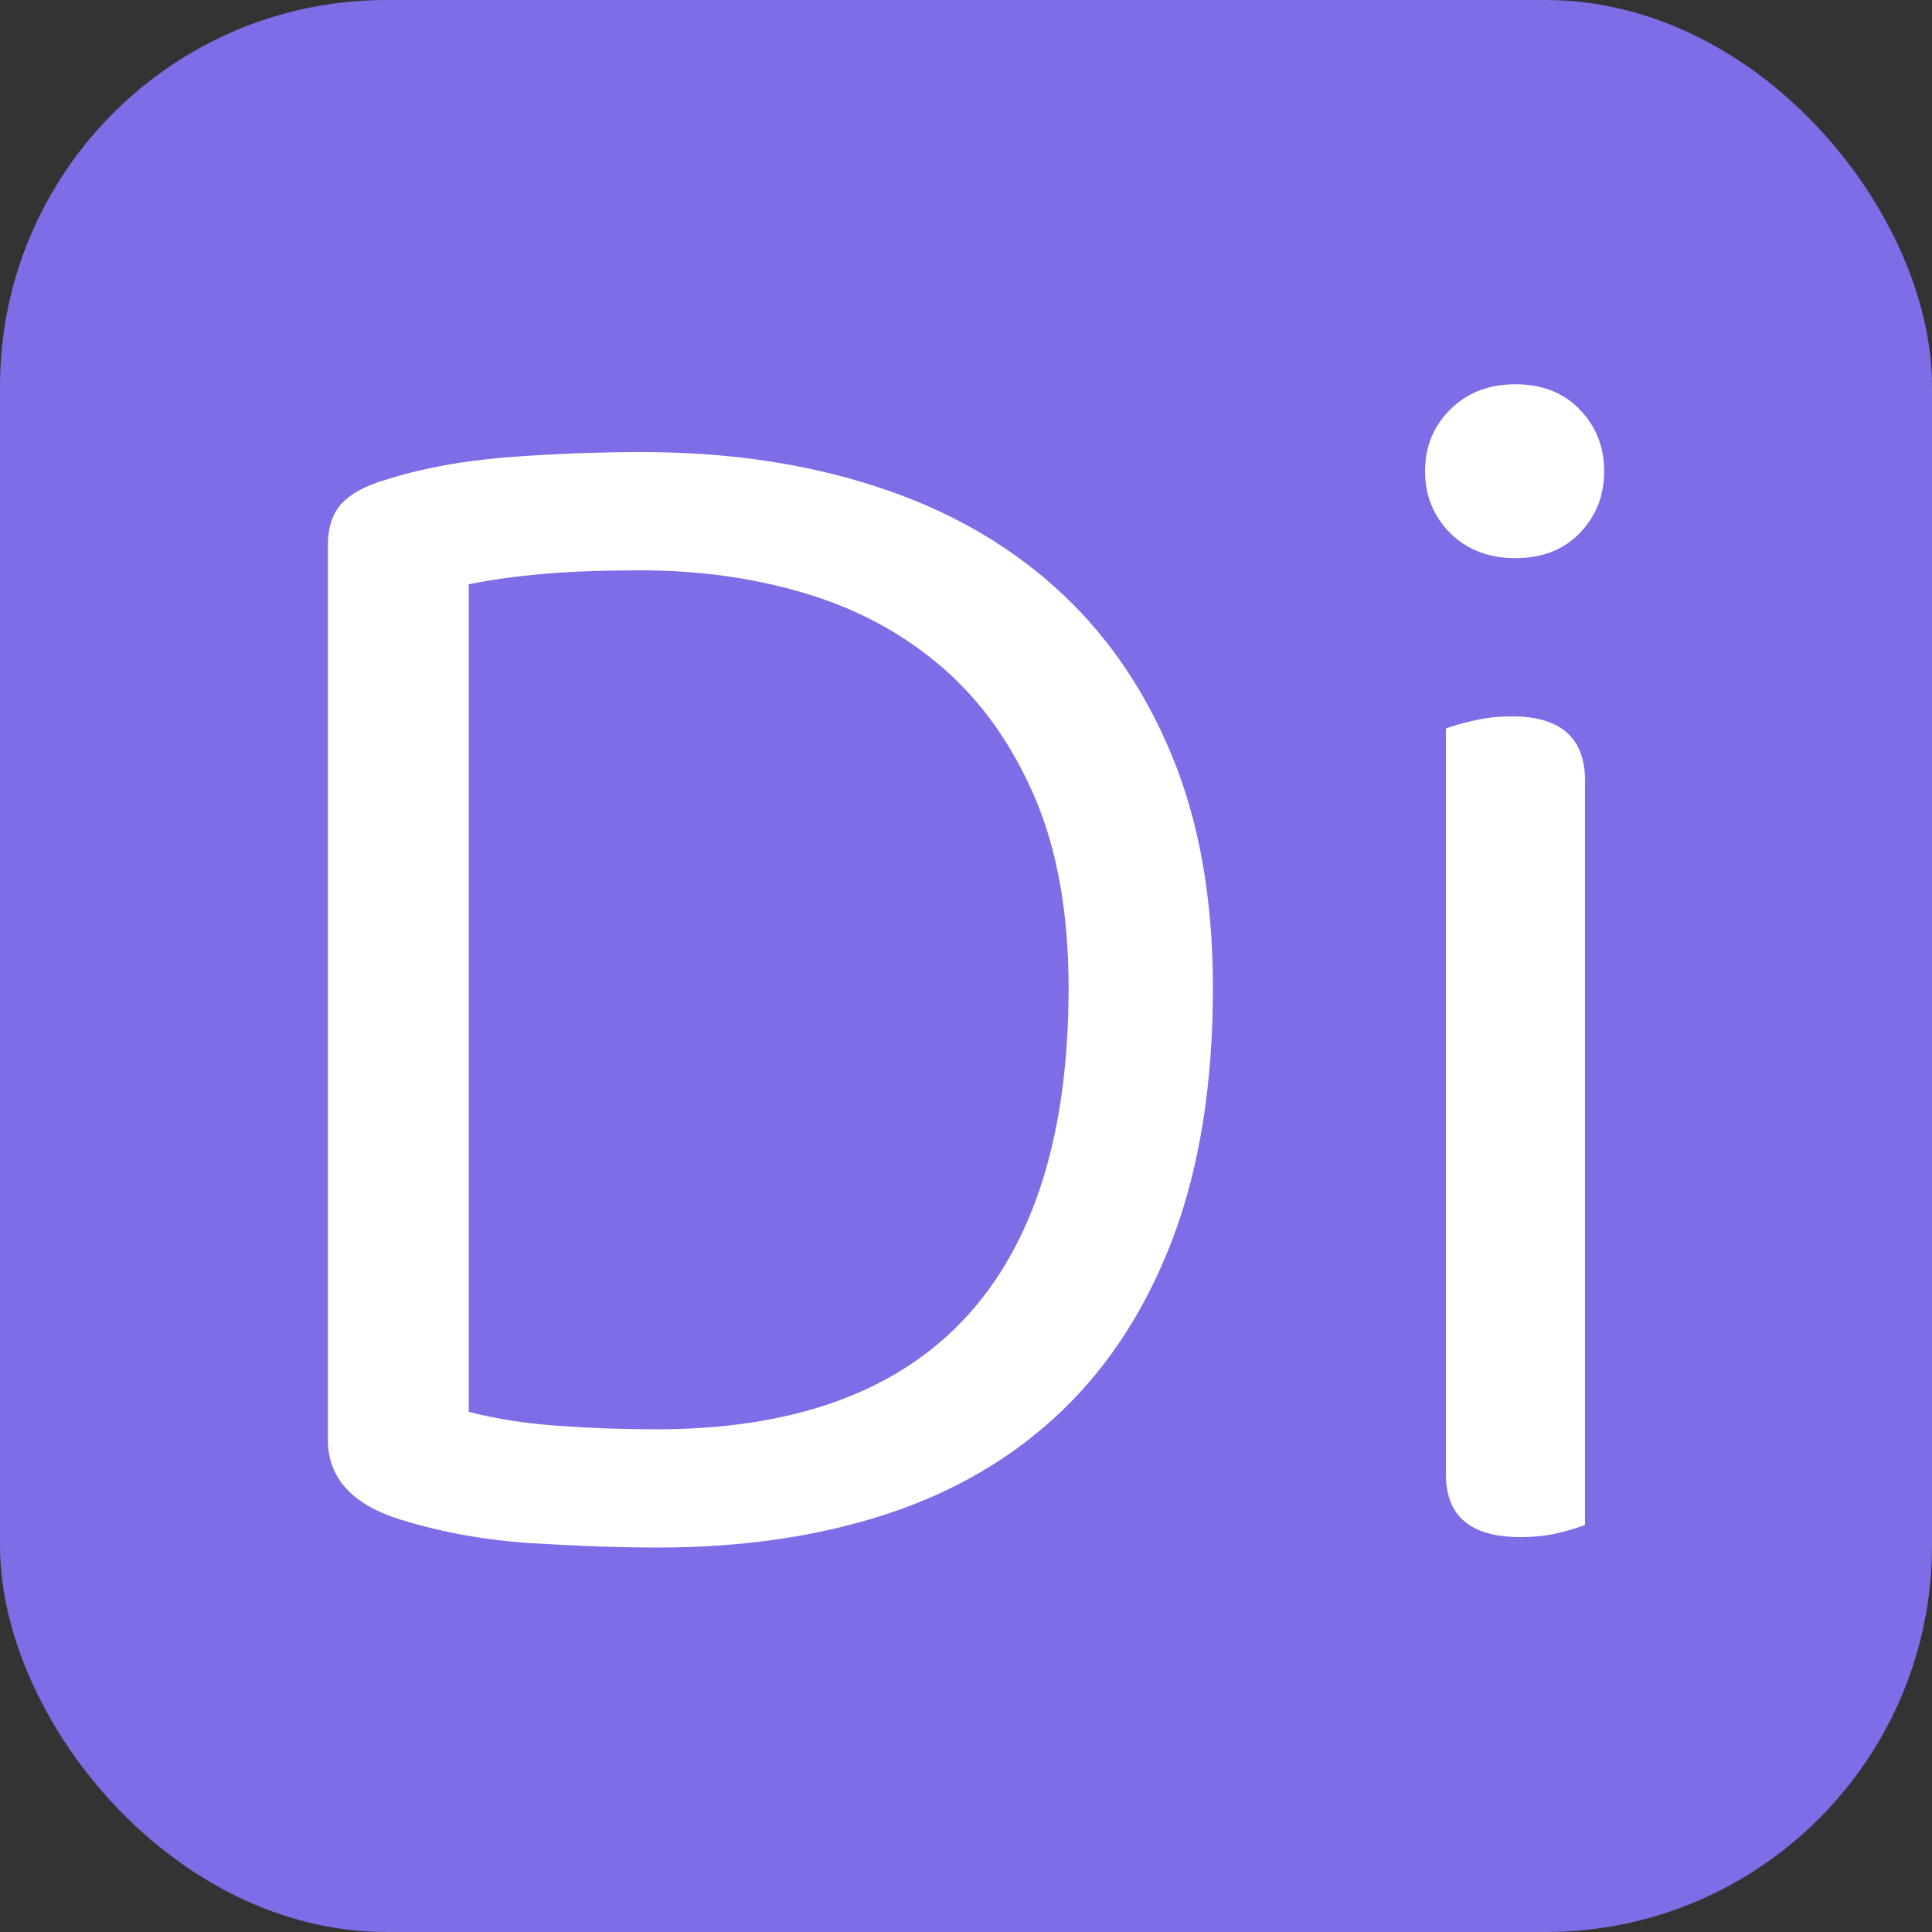 <svg xmlns="http://www.w3.org/2000/svg" width="256" height="256" viewBox="0 0 100 100"><rect x="0" y="0" width="100" height="100" fill="#333333" stroke="none"/><rect width="100" height="100" rx="20" fill="#7d6ee7"></rect><path fill="#fff" d="M55.31 51.13L55.31 51.13Q55.31 45.36 53.56 41.27Q51.80 37.17 48.79 34.56Q45.77 31.95 41.77 30.74Q37.76 29.52 33.17 29.52L33.17 29.52Q30.29 29.52 28.18 29.70Q26.06 29.88 24.26 30.24L24.26 30.24L24.26 73.08Q26.42 73.63 28.90 73.80Q31.37 73.98 33.98 73.98L33.98 73.98Q44.60 73.98 49.96 68.22Q55.31 62.46 55.31 51.13ZM62.78 51.13L62.78 51.13Q62.78 58.50 60.76 63.95Q58.73 69.39 55.00 72.99Q51.26 76.59 45.95 78.35Q40.64 80.10 34.07 80.10L34.07 80.10Q31.19 80.10 27.59 79.88Q23.99 79.66 20.75 78.66L20.75 78.66Q16.97 77.49 16.97 74.52L16.97 74.52L16.97 28.26Q16.97 26.82 17.69 26.06Q18.41 25.29 19.94 24.84L19.94 24.84Q22.73 23.95 26.24 23.67Q29.75 23.40 33.26 23.40L33.26 23.40Q39.83 23.40 45.28 25.16Q50.72 26.91 54.59 30.38Q58.46 33.84 60.62 39.02Q62.78 44.19 62.78 51.13ZM82.04 40.41L82.04 78.93Q81.59 79.11 80.69 79.34Q79.79 79.56 78.71 79.56L78.71 79.56Q74.84 79.56 74.84 76.32L74.84 76.32L74.84 37.71Q75.29 37.53 76.23 37.31Q77.18 37.08 78.26 37.08L78.26 37.08Q82.04 37.08 82.04 40.41L82.04 40.41ZM73.76 24.39L73.76 24.39Q73.76 22.50 75.06 21.20Q76.37 19.89 78.44 19.89L78.44 19.89Q80.51 19.89 81.77 21.20Q83.03 22.50 83.03 24.39L83.03 24.39Q83.03 26.28 81.77 27.59Q80.51 28.89 78.44 28.89L78.44 28.89Q76.37 28.89 75.06 27.59Q73.76 26.28 73.76 24.39Z"></path></svg>